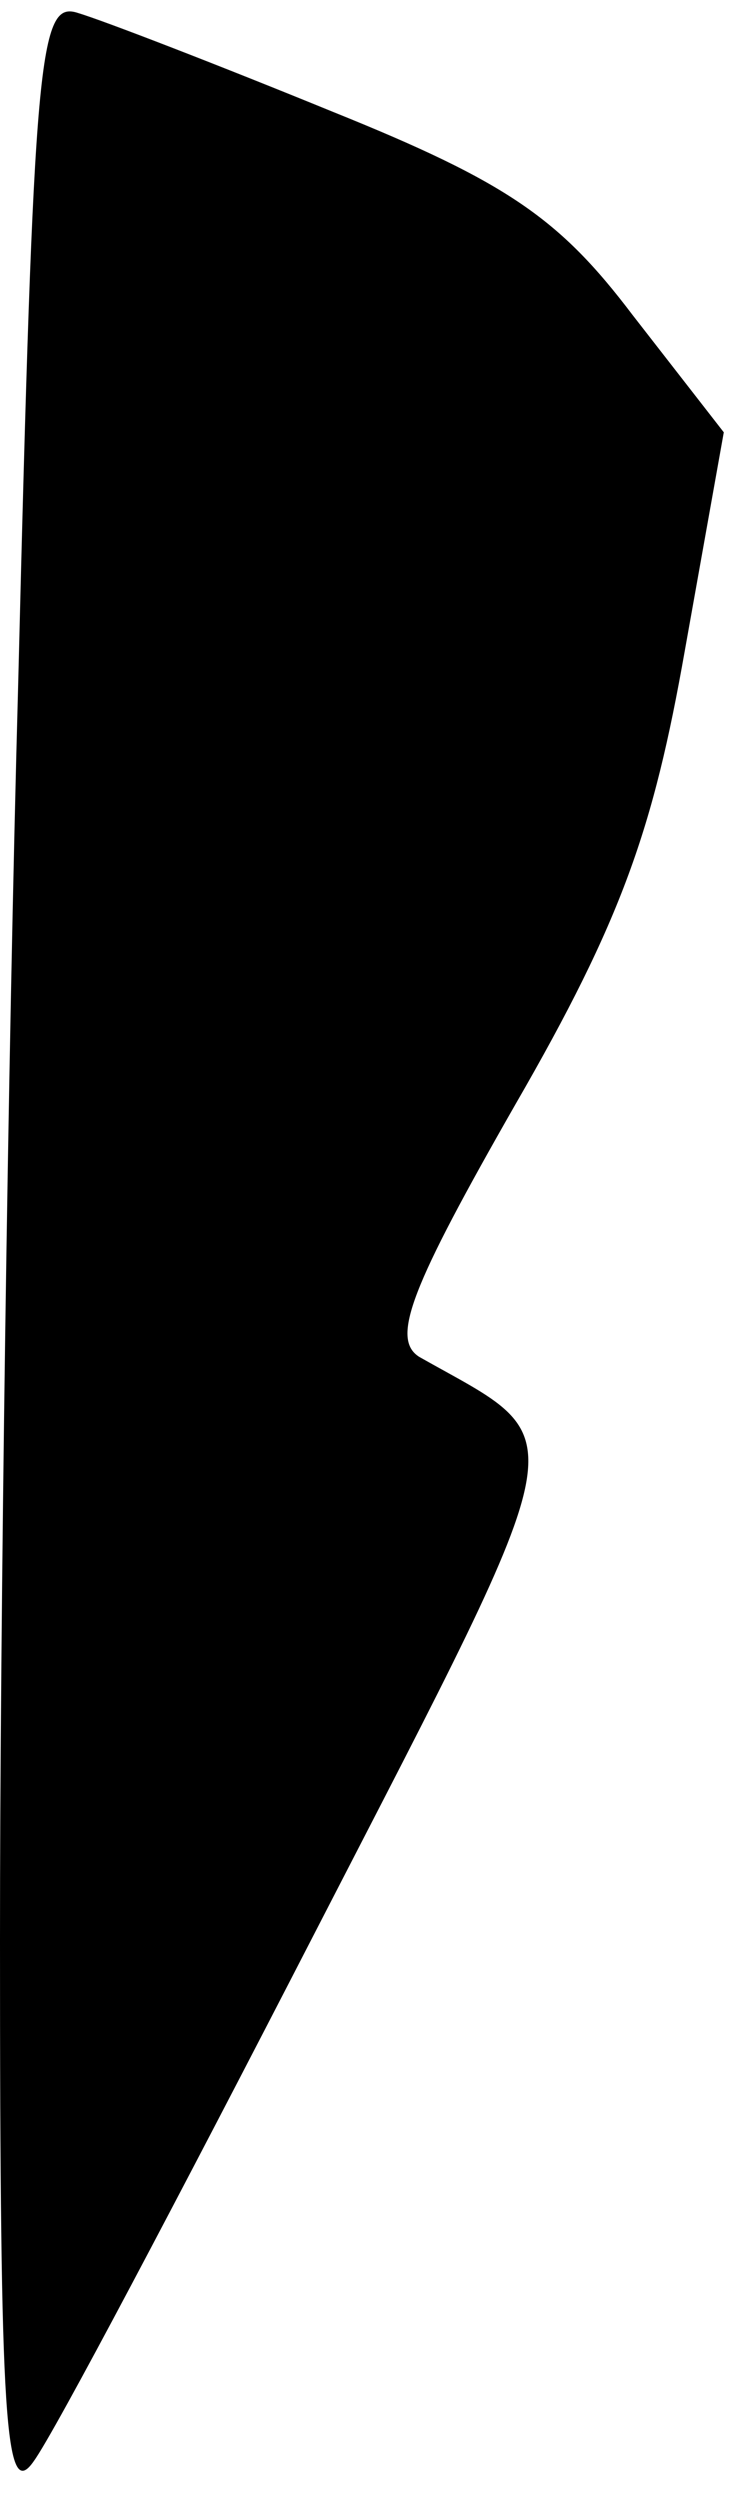 <?xml version="1.0" standalone="no"?>
<!DOCTYPE svg PUBLIC "-//W3C//DTD SVG 20010904//EN"
 "http://www.w3.org/TR/2001/REC-SVG-20010904/DTD/svg10.dtd">
<svg version="1.0" xmlns="http://www.w3.org/2000/svg"
 width="28pt" height="96pt" viewBox="0 0 28 96"
 preserveAspectRatio="xMidYMid meet">
<g transform="translate(0,96) scale(0.1,-0.1)"
fill="#000000" stroke="none">
<path fill="#000000" stroke="none" d="M7 698 c-4 -145 -7 -362 -7 -483 0
-186 2 -216 13 -200 8 11 56 102 108 203 103 200 100 187 40 221 -11 7 -3 27
37 97 41 71 53 106 65 174 l15 84 -35 45 c-28 37 -48 51 -115 78 -44 18 -88
35 -98 38 -15 5 -17 -15 -23 -257z"/>
</g>
</svg>

